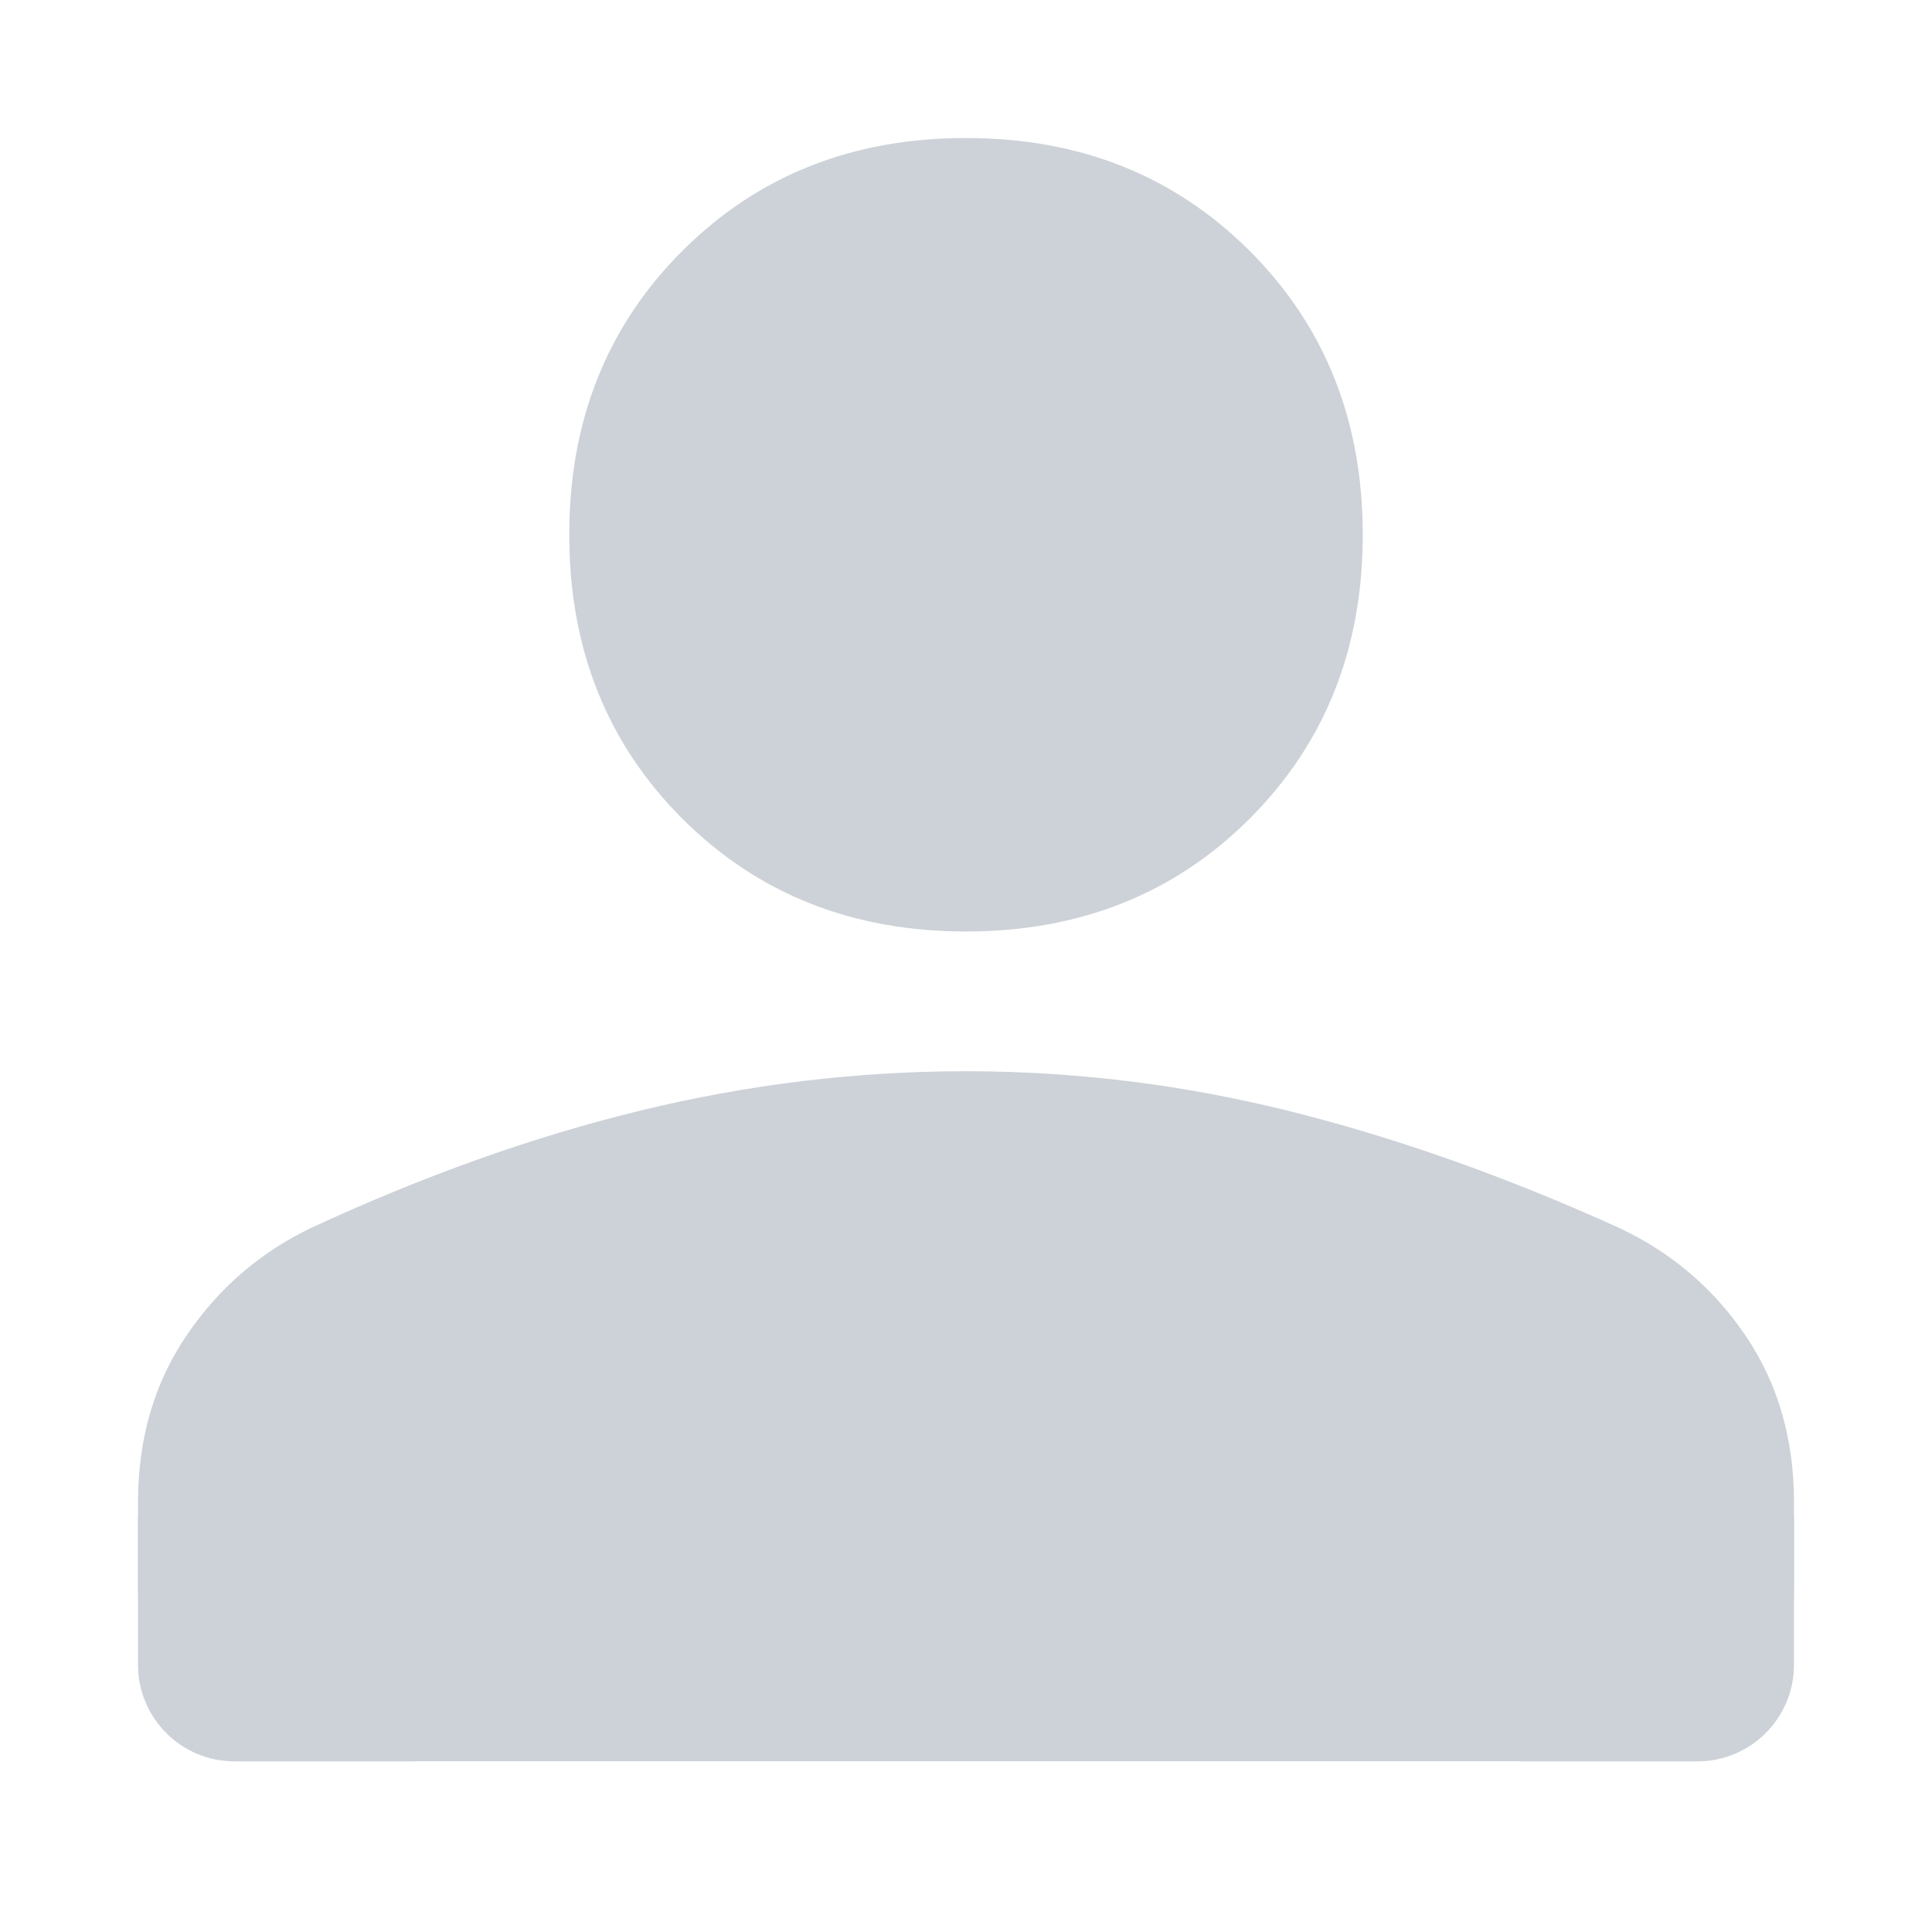 <svg width="28" height="28" viewBox="0 0 28 28" fill="none" xmlns="http://www.w3.org/2000/svg">
<path d="M14 13.5C12.35 13.5 10.979 12.954 9.887 11.863C8.796 10.771 8.25 9.4 8.25 7.75C8.25 6.1 8.796 4.729 9.887 3.638C10.979 2.546 12.35 2 14 2C15.65 2 17.021 2.546 18.113 3.638C19.204 4.729 19.75 6.1 19.75 7.75C19.75 9.4 19.204 10.771 18.113 11.863C17.021 12.954 15.65 13.5 14 13.5ZM4.5 25.525C3.808 25.525 3.219 25.281 2.731 24.794C2.244 24.306 2 23.717 2 23.025V21.775C2 20.858 2.231 20.056 2.694 19.369C3.156 18.681 3.758 18.158 4.5 17.8C6.133 17.042 7.729 16.473 9.287 16.094C10.846 15.715 12.417 15.525 14 15.525C15.583 15.525 17.15 15.719 18.7 16.106C20.25 16.494 21.842 17.058 23.475 17.8C24.233 18.158 24.844 18.681 25.306 19.369C25.769 20.056 26 20.858 26 21.775V23.025C26 23.717 25.756 24.306 25.269 24.794C24.781 25.281 24.192 25.525 23.5 25.525H4.5Z" fill="#CDD2D8"/>
<path d="M2 22H6V25.527H4H3.4C2.627 25.527 2 24.901 2 24.127V22Z" fill="#CDD2D8"/>
<path d="M26 22H22V25.527H24H24.6C25.373 25.527 26 24.901 26 24.127V22Z" fill="#CDD2D8"/>
</svg>
